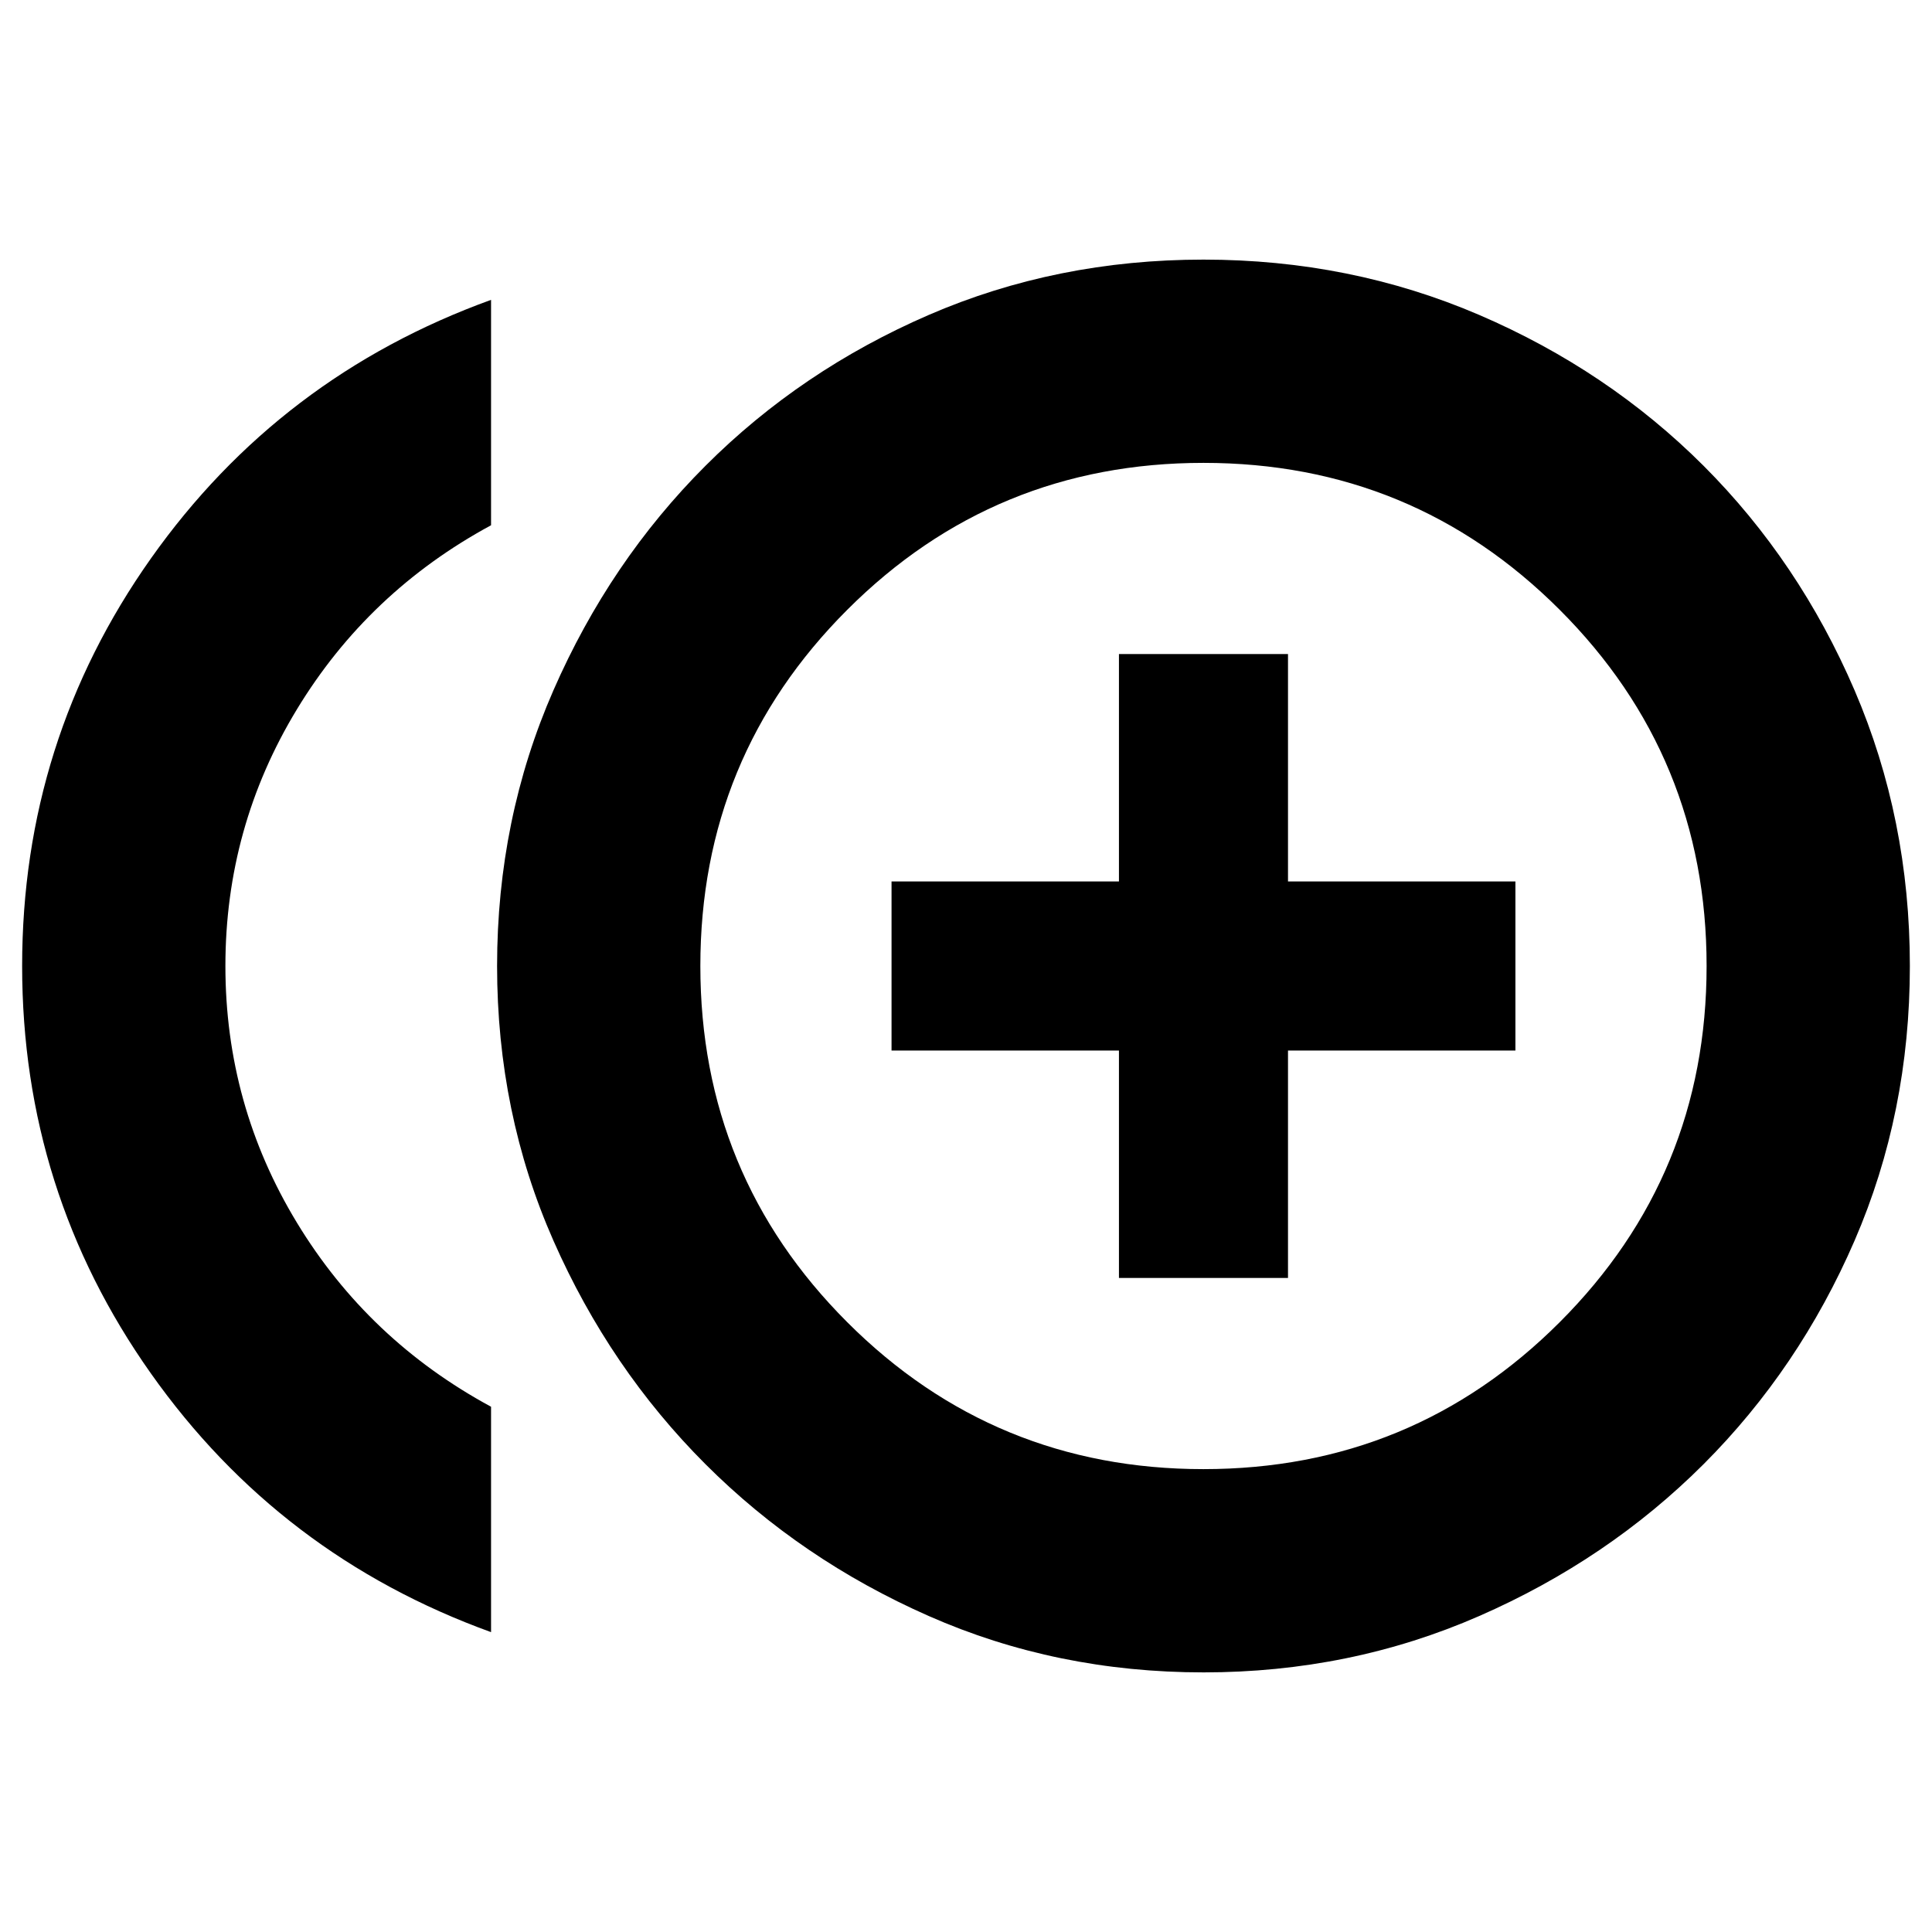 <svg xmlns="http://www.w3.org/2000/svg" height="24" width="24"><path d="M13.9 15.875H16V13.05h2.825v-2.1H16V8.125h-2.1v2.825h-2.825v2.1H13.9Zm-7.8 4.4q-2.625-.95-4.225-3.213Q.275 14.8.275 12q0-2.8 1.6-5.063 1.6-2.262 4.225-3.212v2.8q-1.525.825-2.412 2.287Q2.8 10.275 2.8 12t.888 3.188q.887 1.462 2.412 2.287Zm8.85.5q-1.825 0-3.412-.7-1.588-.7-2.775-1.887Q7.575 17 6.875 15.412q-.7-1.587-.7-3.412t.7-3.425q.7-1.6 1.888-2.788Q9.95 4.6 11.538 3.912q1.587-.687 3.412-.687t3.425.687q1.6.688 2.788 1.875 1.187 1.188 1.875 2.788.687 1.6.687 3.425 0 1.825-.687 3.412-.688 1.588-1.875 2.776-1.188 1.187-2.788 1.887-1.6.7-3.425.7Zm0-8.775Zm0 6.25q2.6 0 4.425-1.825Q21.2 14.6 21.2 12q0-2.6-1.825-4.425Q17.55 5.75 14.95 5.75q-2.6 0-4.425 1.825Q8.7 9.4 8.7 12q0 2.6 1.825 4.425 1.825 1.825 4.425 1.825Z"/></svg>
